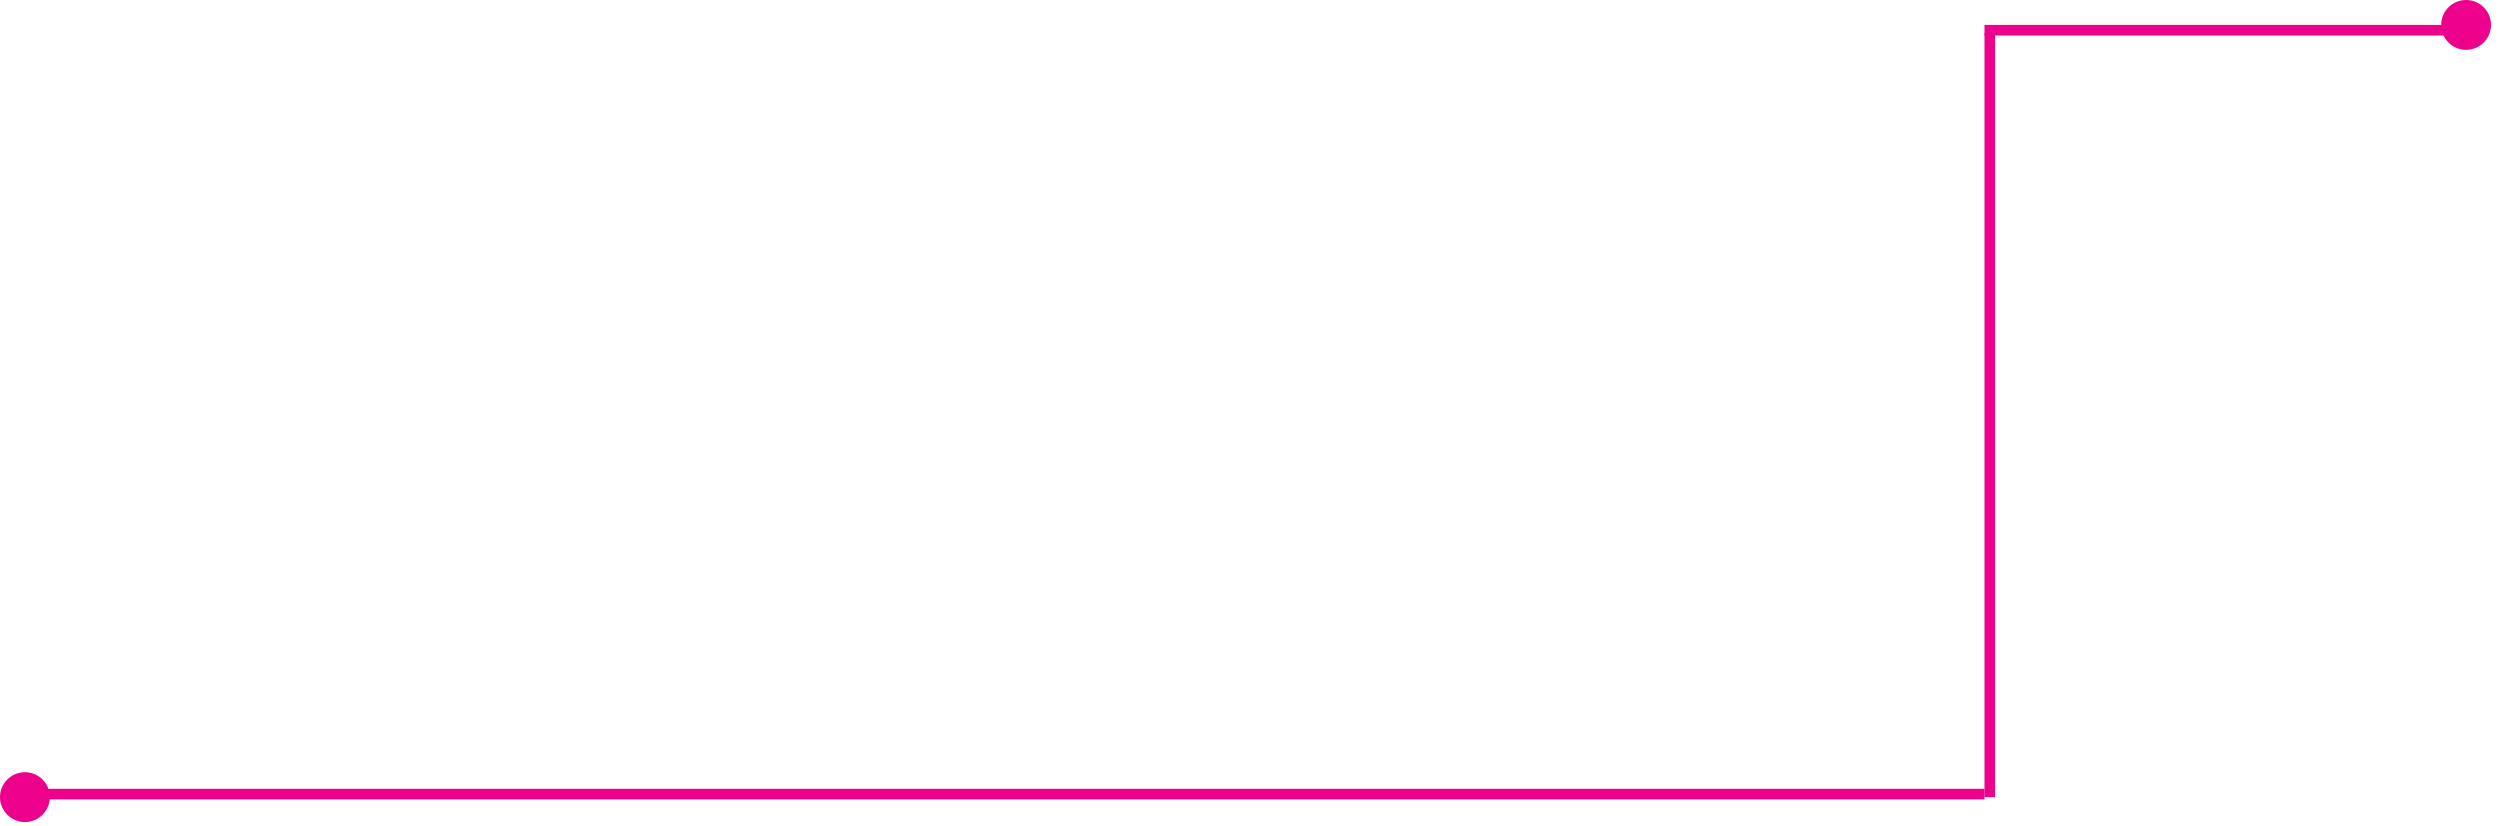 <svg width="236" height="78" viewBox="0 0 236 78" fill="none" xmlns="http://www.w3.org/2000/svg">
<line y1="-0.5" x2="184.986" y2="-0.5" transform="matrix(1 8.74228e-08 8.74228e-08 -1 2.352 74.465)" stroke="#EC008C"/>
<line y1="-0.5" x2="72.113" y2="-0.5" transform="matrix(4.37114e-08 -1 -1 -4.37114e-08 187.337 75.249)" stroke="#EC008C"/>
<line y1="-0.5" x2="46.246" y2="-0.5" transform="matrix(1 0 0 -1 187.337 2.352)" stroke="#EC008C"/>
<circle r="2.352" transform="matrix(1 0 0 -1 2.352 75.249)" fill="#EC008C"/>
<circle r="2.352" transform="matrix(1 0 0 -1 232.8 2.352)" fill="#EC008C"/>
</svg>
